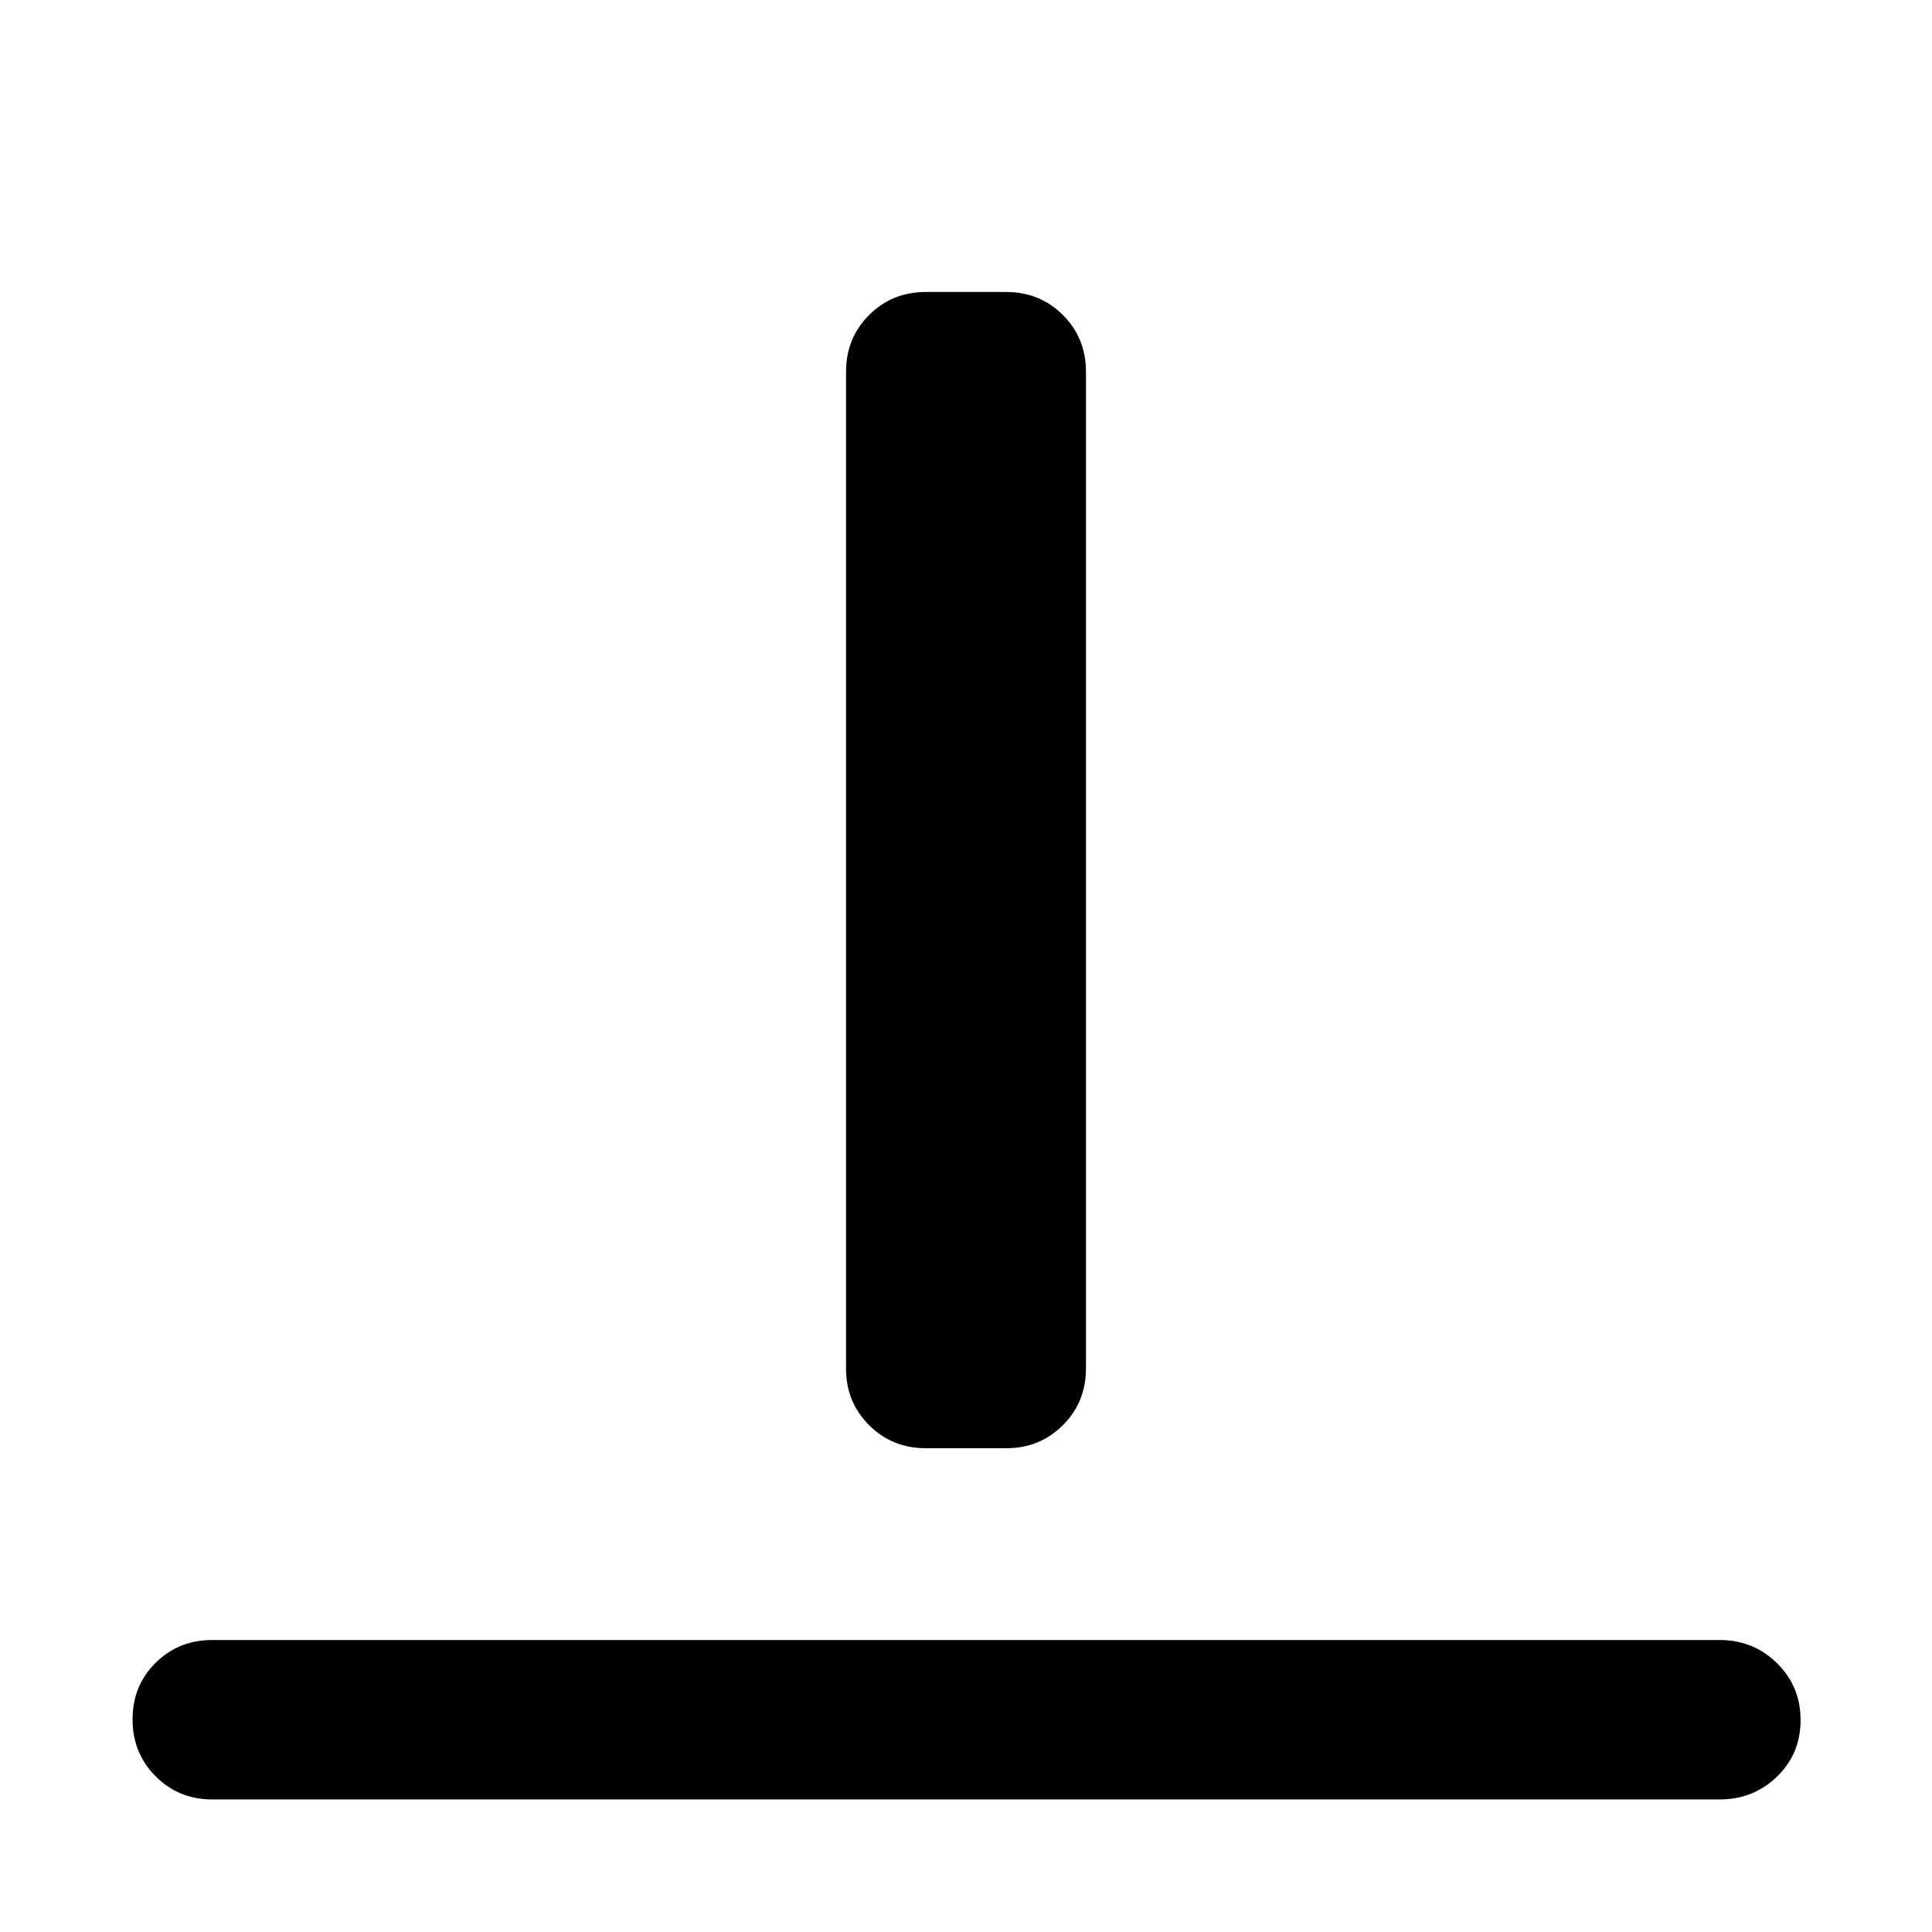 <svg xmlns="http://www.w3.org/2000/svg" width="48" height="48" viewBox="0 96 960 960"><path d="M105.478 990.131q-16.707 0-28.158-11.501-11.451-11.502-11.451-28.283 0-16.782 11.451-28.108t28.158-11.326h749.044q16.707 0 28.441 11.501 11.733 11.502 11.733 28.283 0 16.782-11.733 28.108-11.734 11.326-28.441 11.326H105.478ZM460 815.609q-16.707 0-28.158-11.451T420.391 776V280.696q0-16.706 11.451-28.158 11.451-11.451 28.158-11.451h40q16.707 0 28.158 11.451 11.451 11.452 11.451 28.158V776q0 16.707-11.451 28.158T500 815.609h-40Z"/></svg>